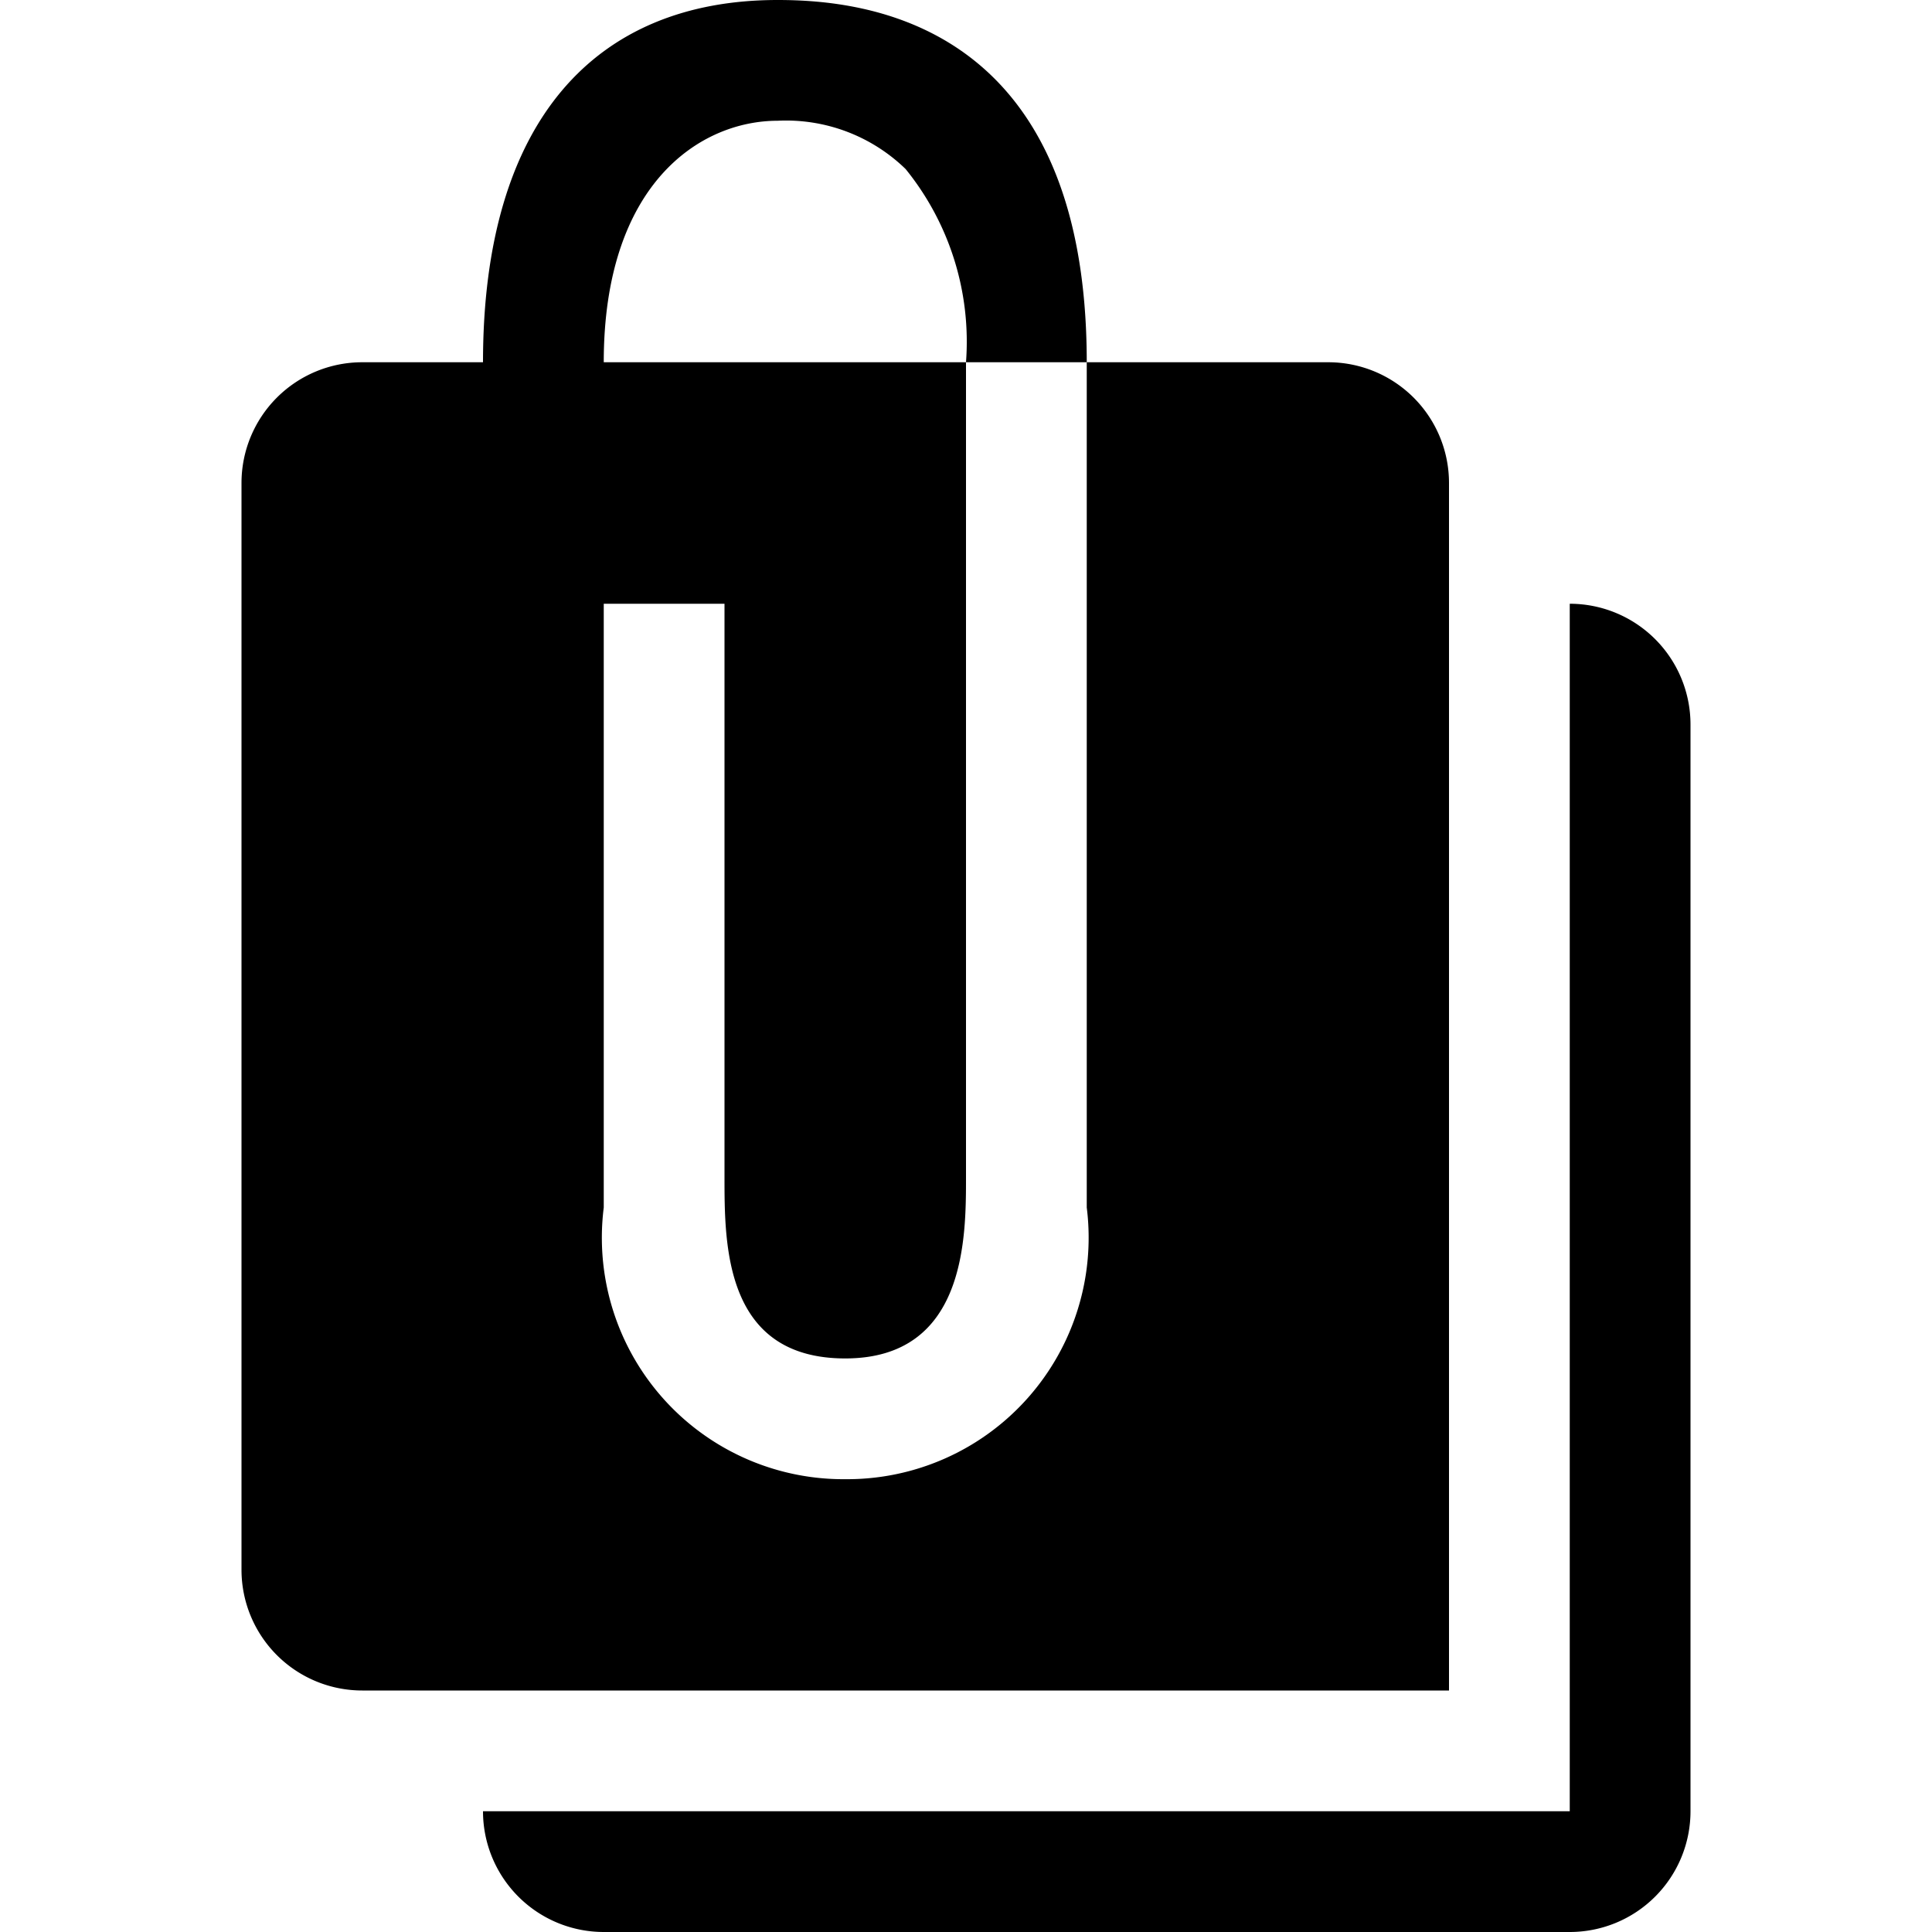 <svg id="assets" xmlns="http://www.w3.org/2000/svg" width="16" height="16" viewBox="0 0 16 16">
  <title>attachment-16</title>
  <path d="M4,15a1,1,0,0,0,1,1h8a1,1,0,0,0,1-1V6a1,1,0,0,0-1-1h0V15Z"/>
  <path d="M11,3H9C9,.17,7.15,0,6.44,0,4.93,0,4,1,4,3H3A1,1,0,0,0,2,4v9a1,1,0,0,0,1,1h9V4A1,1,0,0,0,11,3ZM9,10a2,2,0,0,1-2,2.25A2,2,0,0,1,5,10V5H6V9.75c0,.56,0,1.5,1,1.5s1-1,1-1.5V3H5c0-1.48.8-2,1.44-2a1.42,1.42,0,0,1,1.06.4A2.27,2.27,0,0,1,8,3H9Z"/>
</svg>
